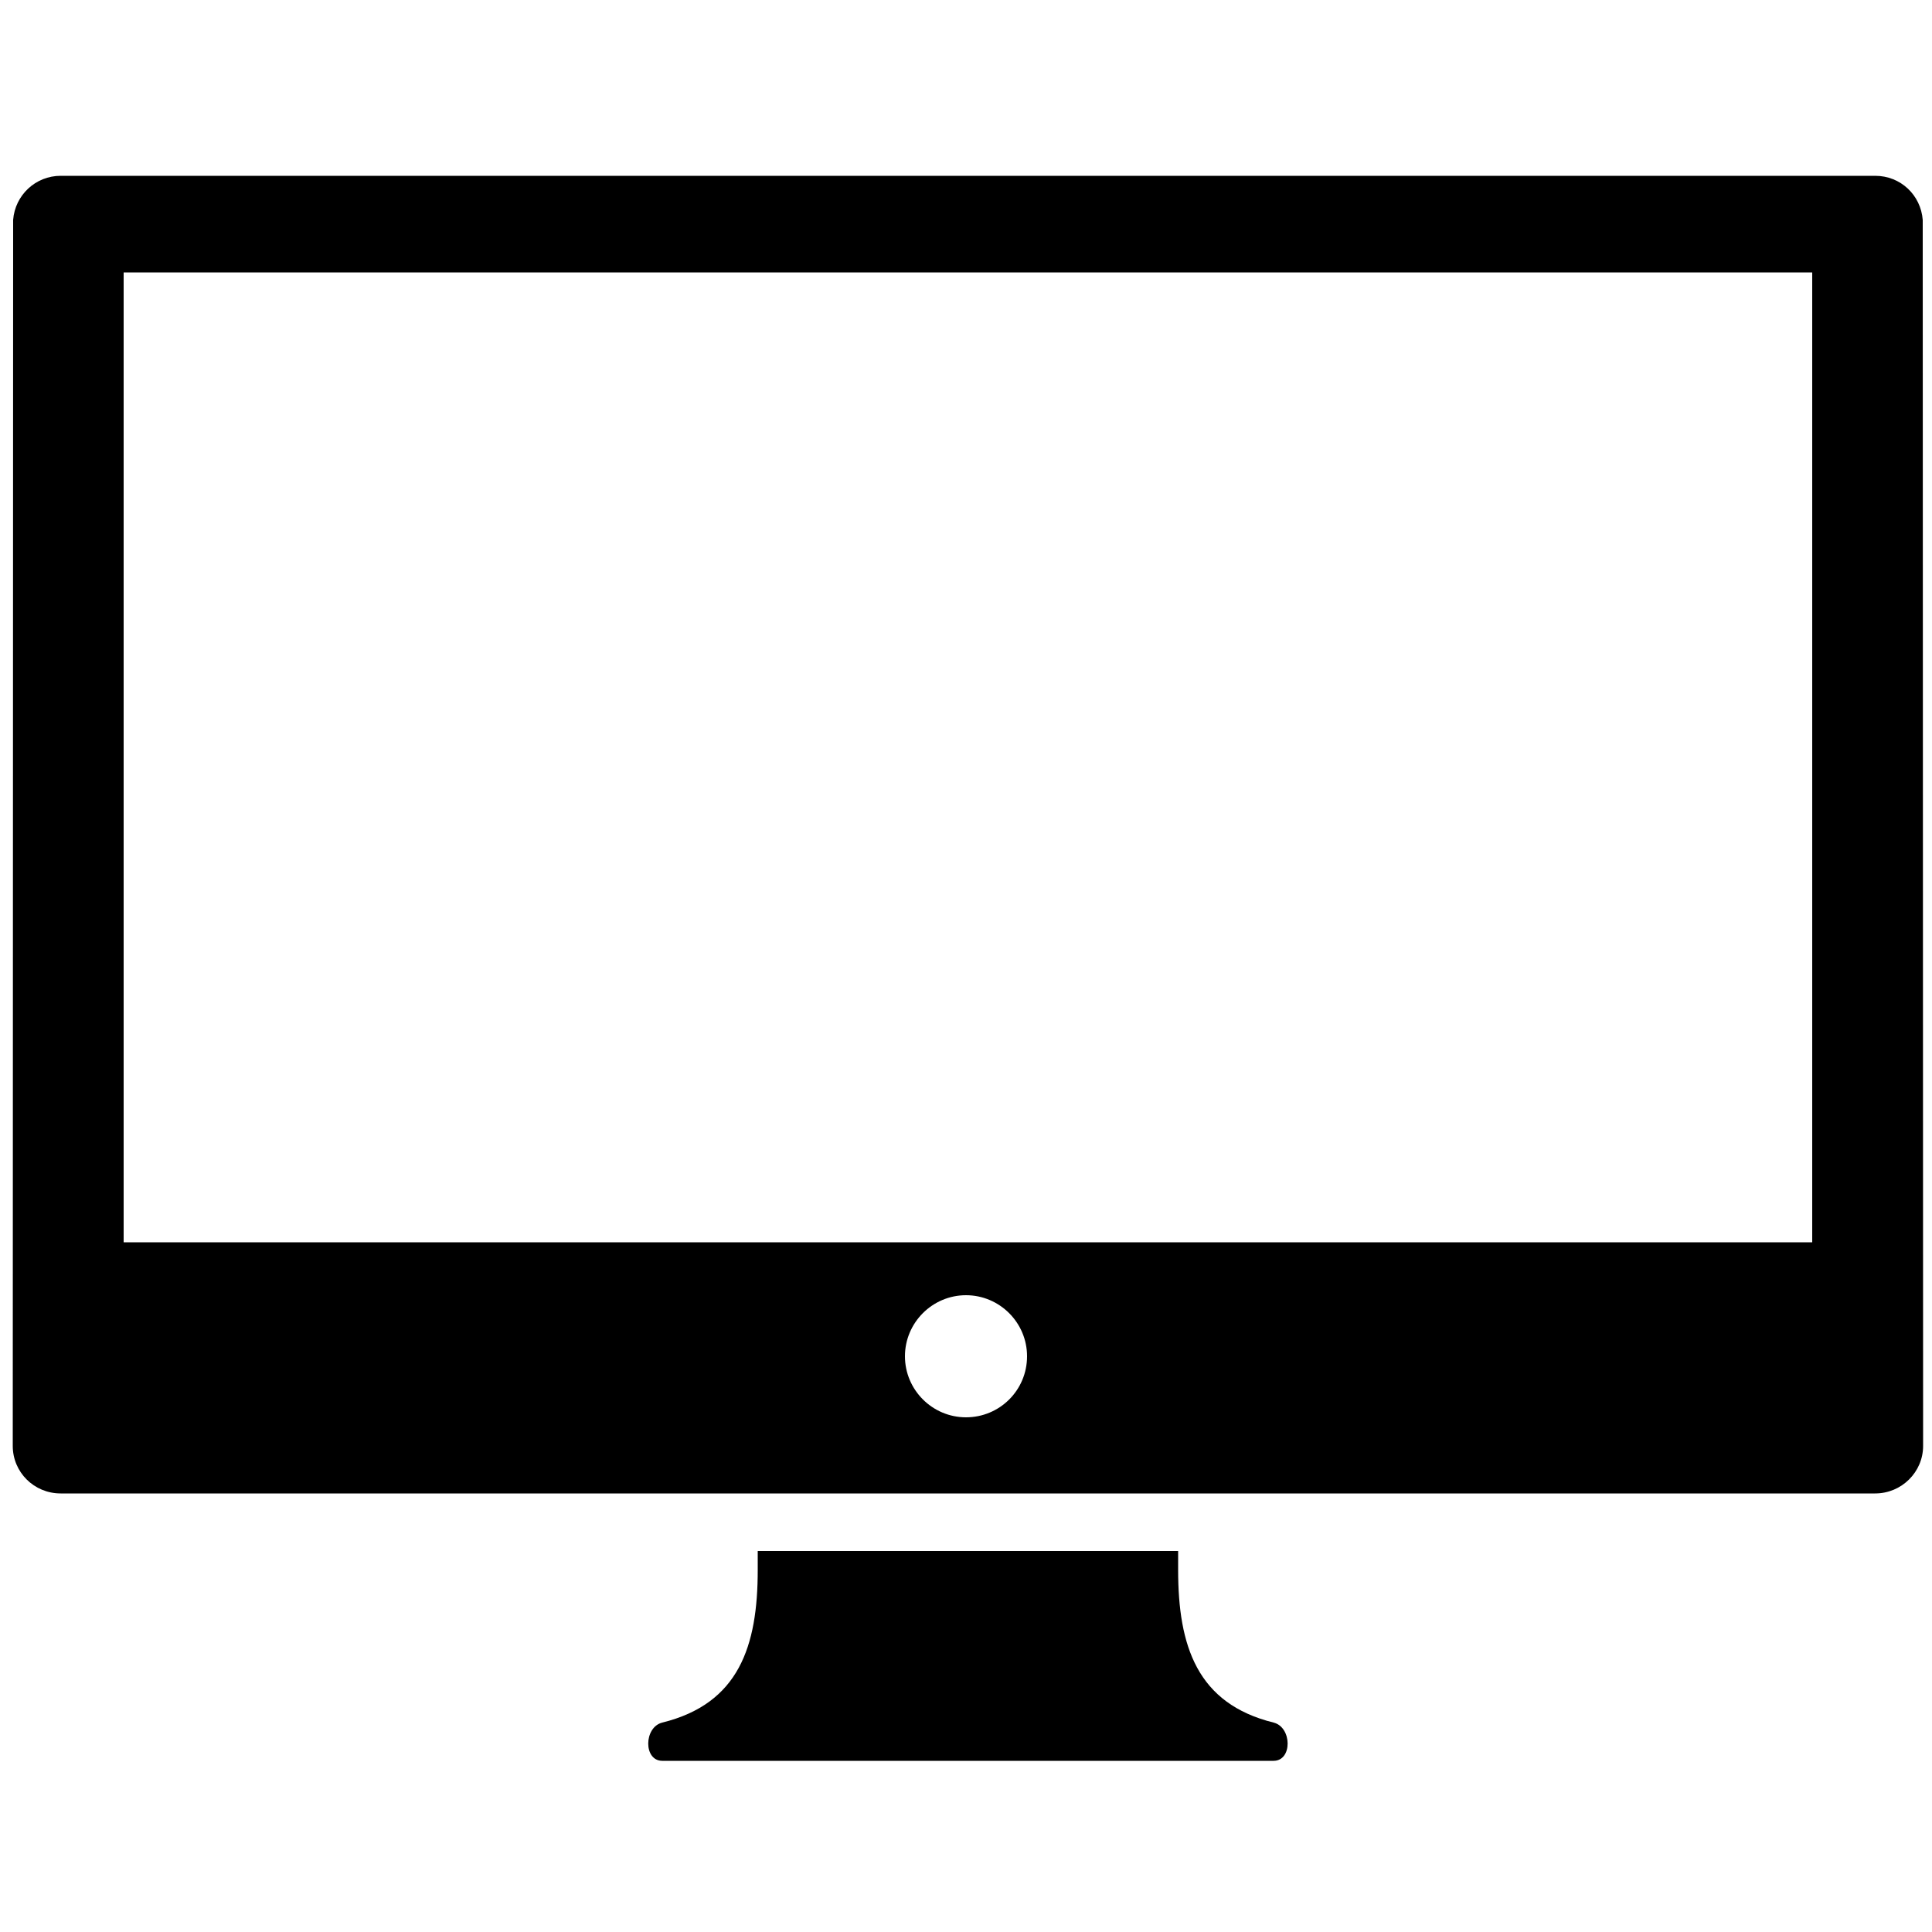<?xml version="1.0" encoding="utf-8"?>
<!-- Generator: Adobe Illustrator 19.1.0, SVG Export Plug-In . SVG Version: 6.00 Build 0)  -->
<svg version="1.1" id="Layer_1" xmlns="http://www.w3.org/2000/svg" xmlns:xlink="http://www.w3.org/1999/xlink" x="0px" y="0px"
	 width="500px" height="500px" viewBox="0 0 500 500" enable-background="new 0 0 500 500" xml:space="preserve">
<path d="M329.6,445.8c-19.8-4.9-24.7-19.8-24.7-39.5v-4.9H196.1v4.9c0,19.8-4.9,34.6-24.7,39.5c-4.8,1.2-4.9,9.9,0,9.9h158.2
	C334.5,455.7,334.4,447,329.6,445.8z"/>
<path d="M497.6,56.9c-0.5-6.4-5.7-11.4-12.3-11.4H15.7c-6.5,0-11.8,5-12.3,11.4L3.3,374.2c0,6.8,5.5,12.3,12.4,12.3h469.6
	c6.8,0,12.4-5.5,12.4-12.3L497.6,56.9z M250,366.8c-8.7,0-15.8-7.1-15.8-15.8c0-8.7,7.1-15.8,15.8-15.8s15.8,7.1,15.8,15.8
	C265.8,359.8,258.7,366.8,250,366.8z M469,321.5H32v-251h437V321.5z"/>
</svg>
